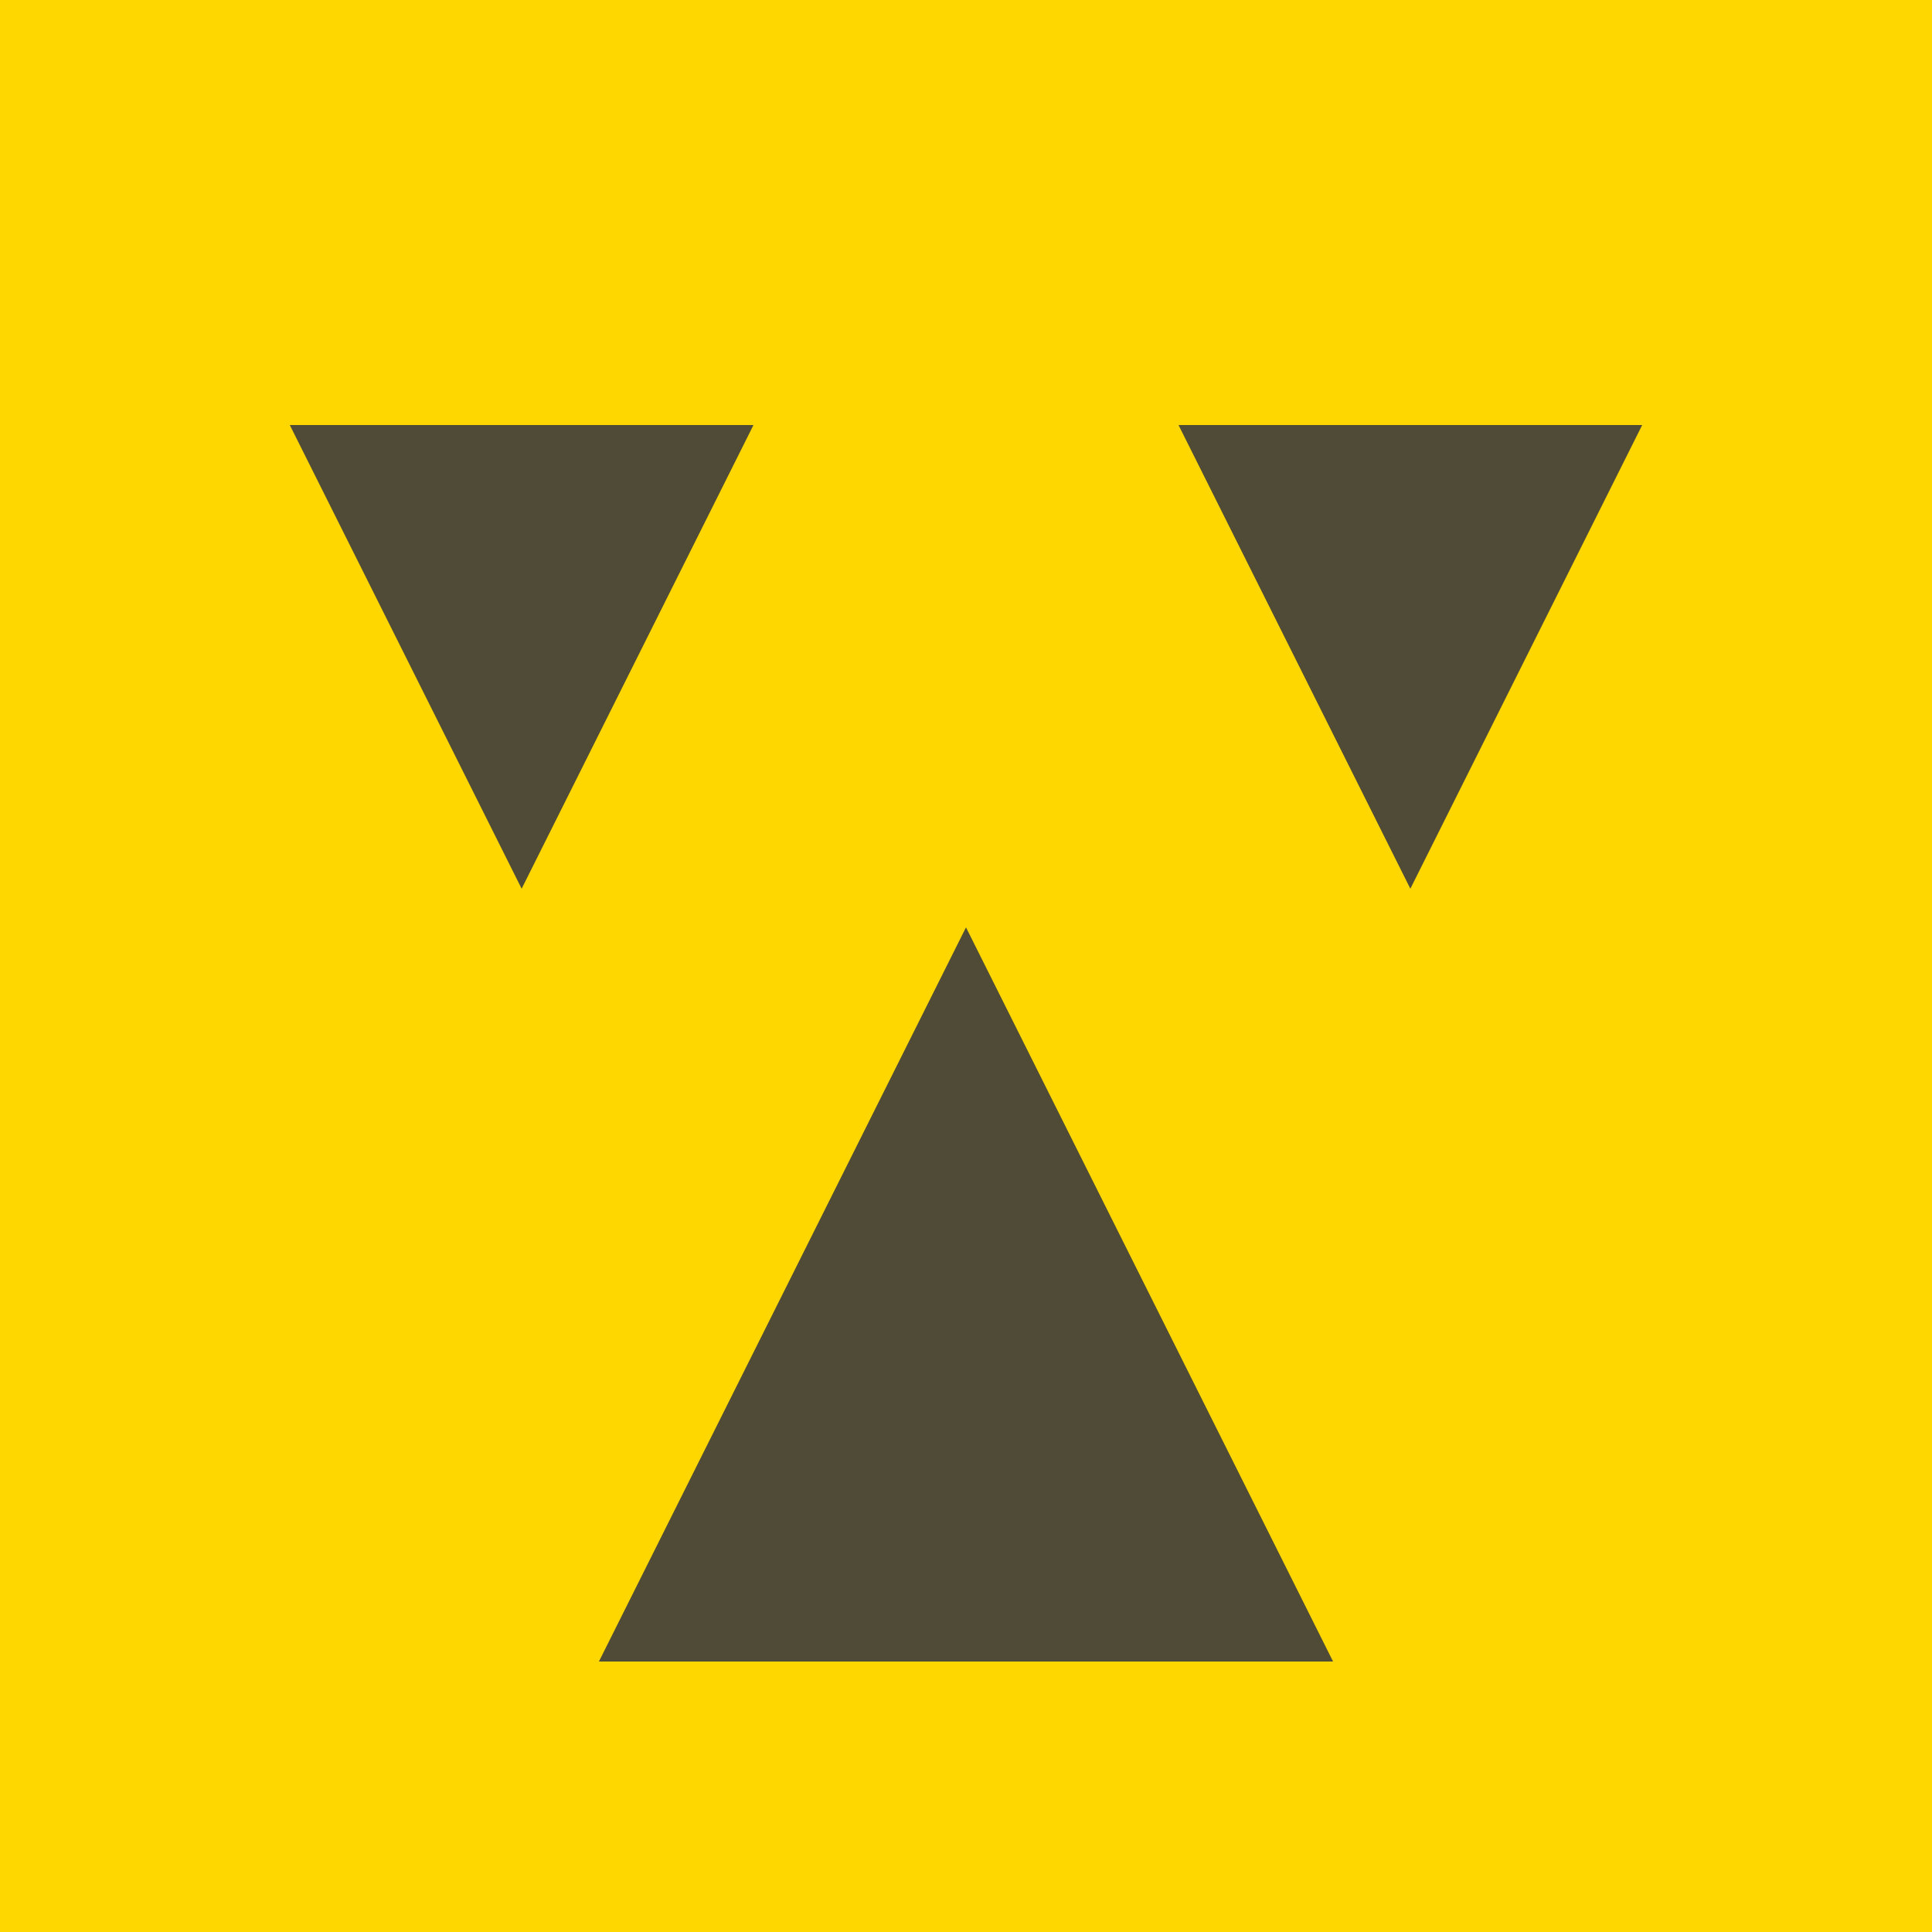 <?xml version="1.0" encoding="UTF-8"?>
<svg width="100px" height="100px" viewBox="0 0 100 100" version="1.1" xmlns="http://www.w3.org/2000/svg" xmlns:xlink="http://www.w3.org/1999/xlink">
    <!-- Generator: Sketch 61.2 (89653) - https://sketch.com -->
    <title>Yellow 1</title>
    <desc>Created with Sketch.</desc>
    <g id="Page-1" stroke="none" stroke-width="1" fill="none" fill-rule="evenodd">
        <g id="User-pic" transform="translate(-25, -29)">
            <g id="Yellow-1" transform="translate(25, 29)">
                <rect id="Rectangle-Copy-24" fill="#FFD700" x="0" y="0" width="100" height="100"></rect>
                <polygon id="Triangle" fill="#4F4B37" points="50 48 69 86 31 86"></polygon>
                <polygon id="Triangle-Copy" fill="#4F4B37" transform="translate(27, 34) rotate(-180) translate(-27, -34) " points="27 22 39 46 15 46"></polygon>
                <polygon id="Triangle-Copy-2" fill="#4F4B37" transform="translate(73, 34) rotate(-180) translate(-73, -34) " points="73 22 85 46 61 46"></polygon>
            </g>
        </g>
    </g>
</svg>